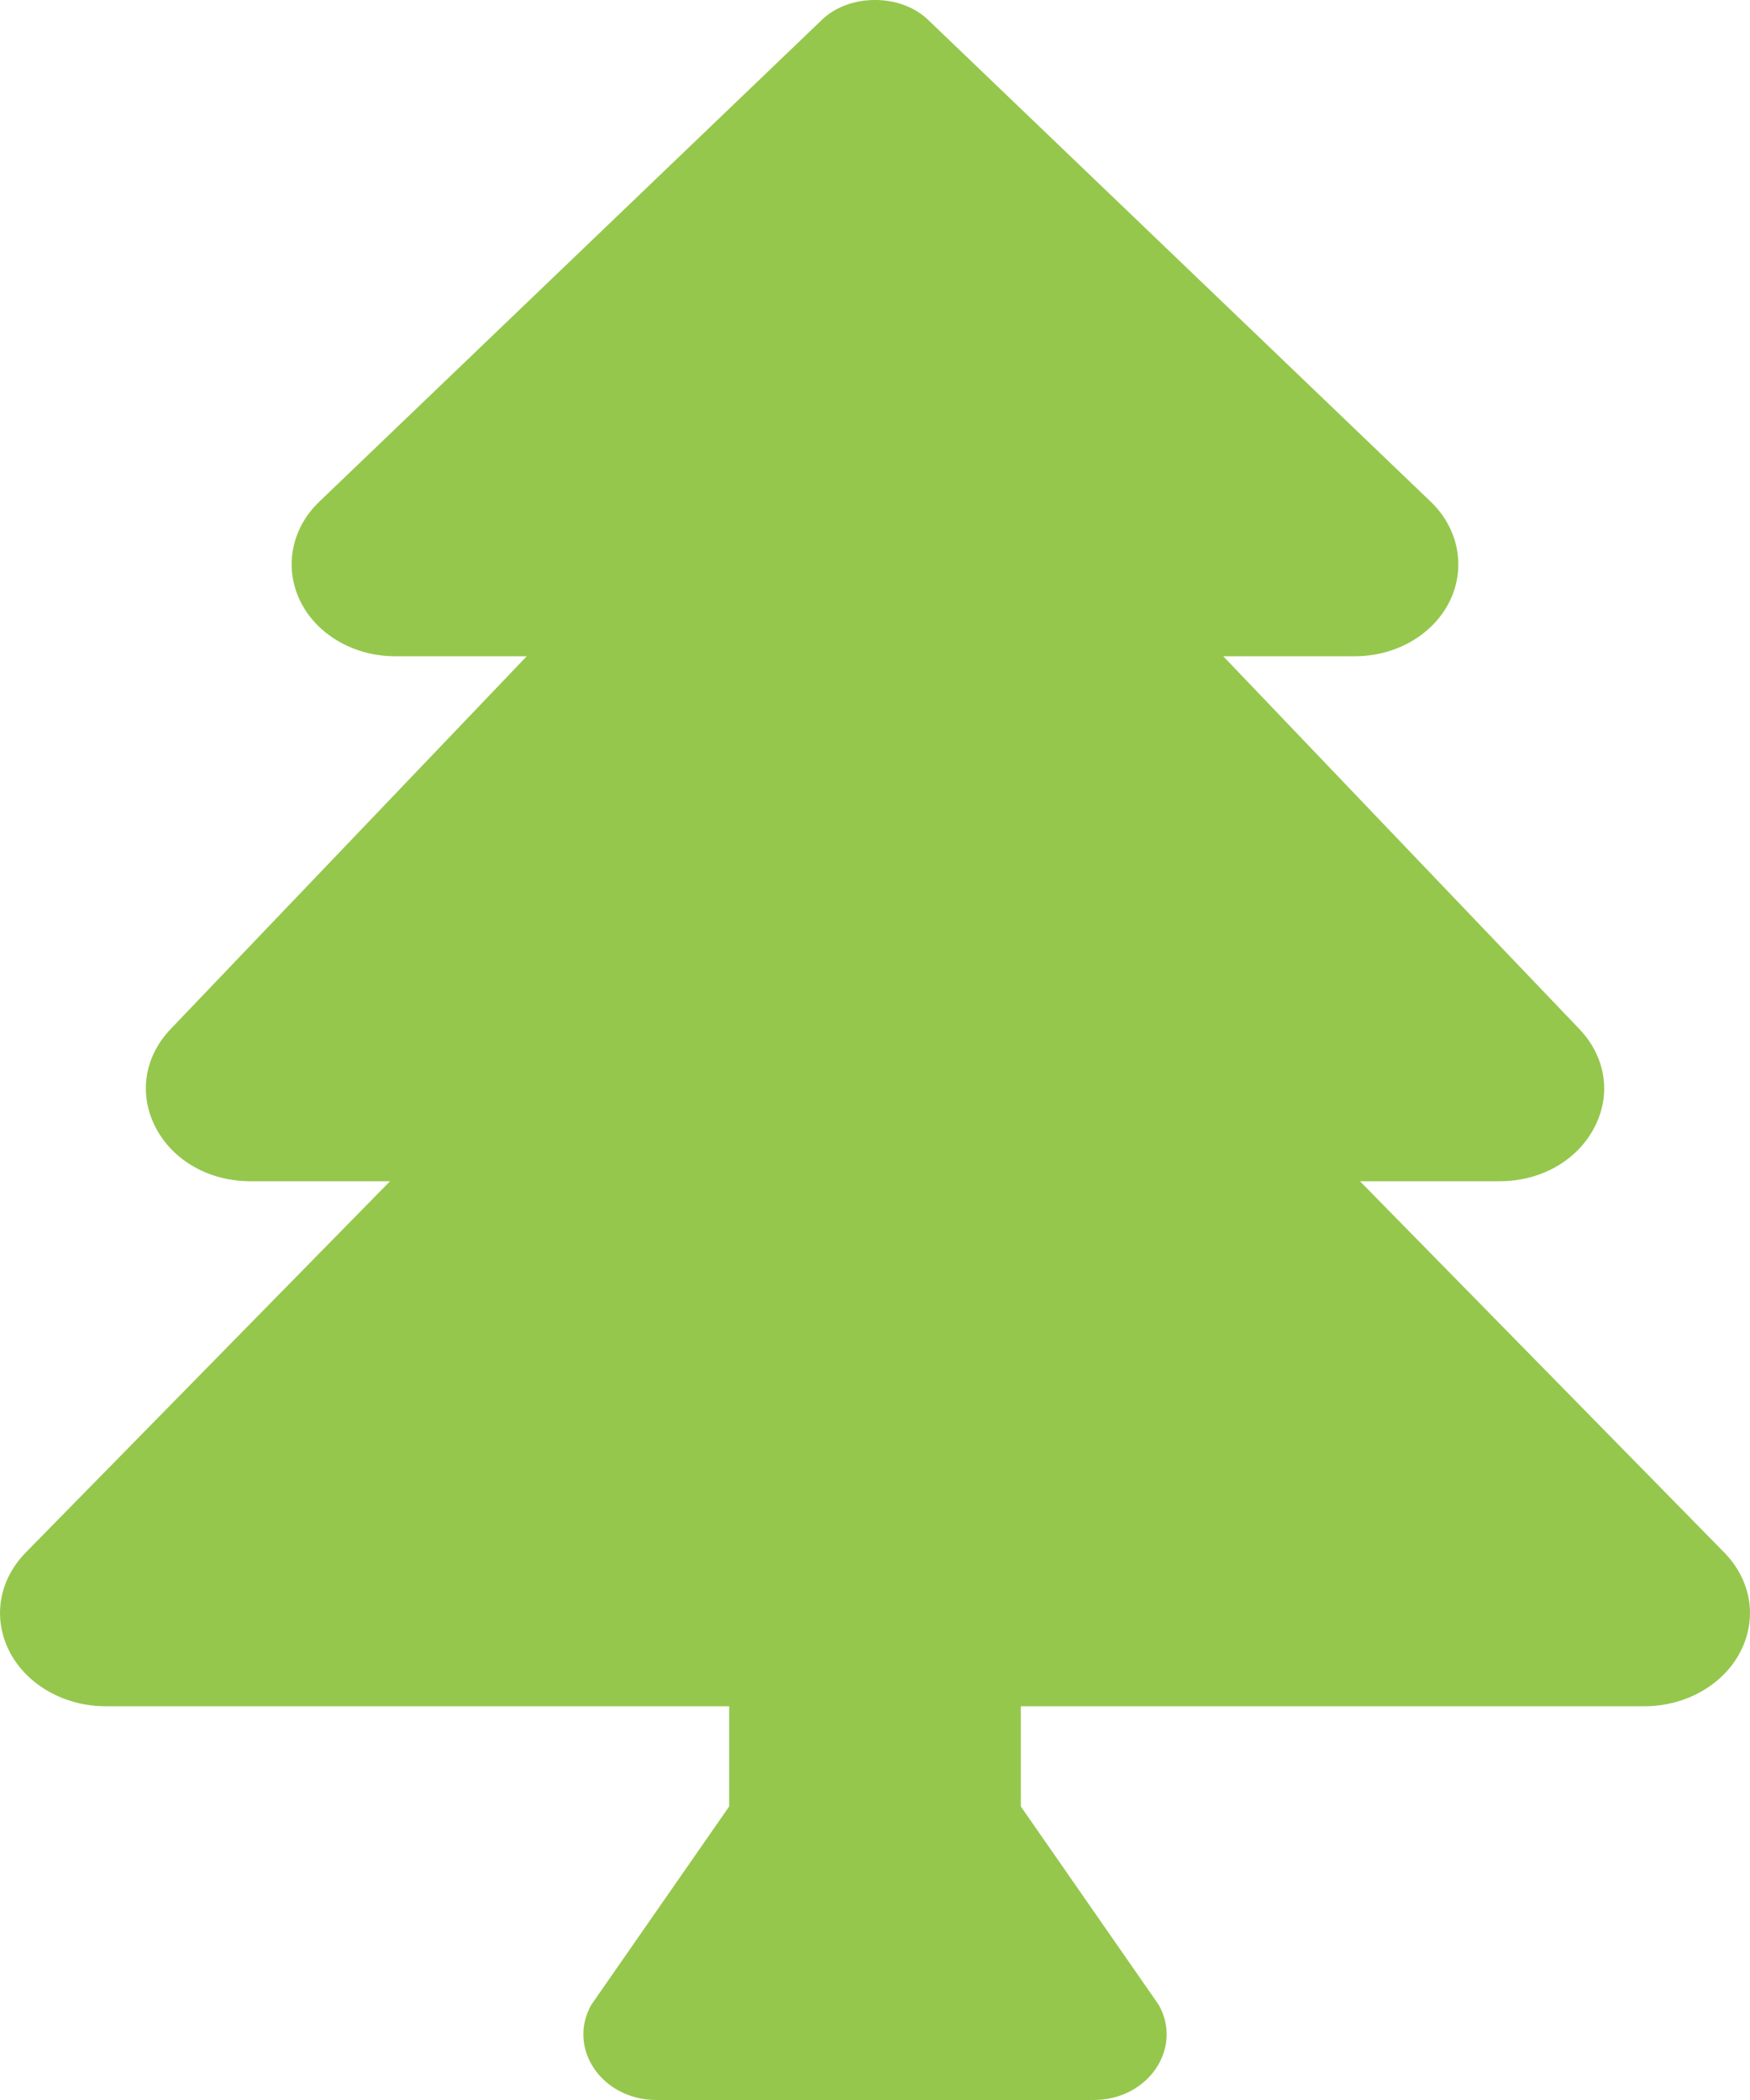 <svg width="15" height="18" viewBox="0 0 15 18" fill="none" xmlns="http://www.w3.org/2000/svg">
<path d="M14.778 13.306L11.657 10.125H12.854C13.206 10.125 13.517 9.949 13.665 9.666C13.814 9.383 13.765 9.059 13.537 8.82L10.485 5.625H11.614C11.969 5.625 12.29 5.437 12.429 5.147C12.566 4.861 12.501 4.528 12.263 4.3L7.955 0.17C7.72 -0.057 7.28 -0.057 7.045 0.17L2.737 4.3C2.498 4.528 2.434 4.861 2.571 5.147C2.71 5.437 3.031 5.625 3.386 5.625H4.515L1.462 8.821C1.235 9.059 1.187 9.383 1.335 9.666C1.483 9.949 1.794 10.125 2.146 10.125H3.343L0.222 13.306C-0.012 13.545 -0.065 13.872 0.083 14.159C0.23 14.442 0.552 14.625 0.904 14.625H6.25V15.484L5.067 17.186C4.859 17.56 5.161 18 5.626 18H9.374C9.839 18 10.141 17.56 9.933 17.186L8.75 15.484V14.625H14.096C14.448 14.625 14.771 14.442 14.917 14.159C15.065 13.872 15.012 13.545 14.778 13.306Z" fill="#95C74D"/>
</svg>
